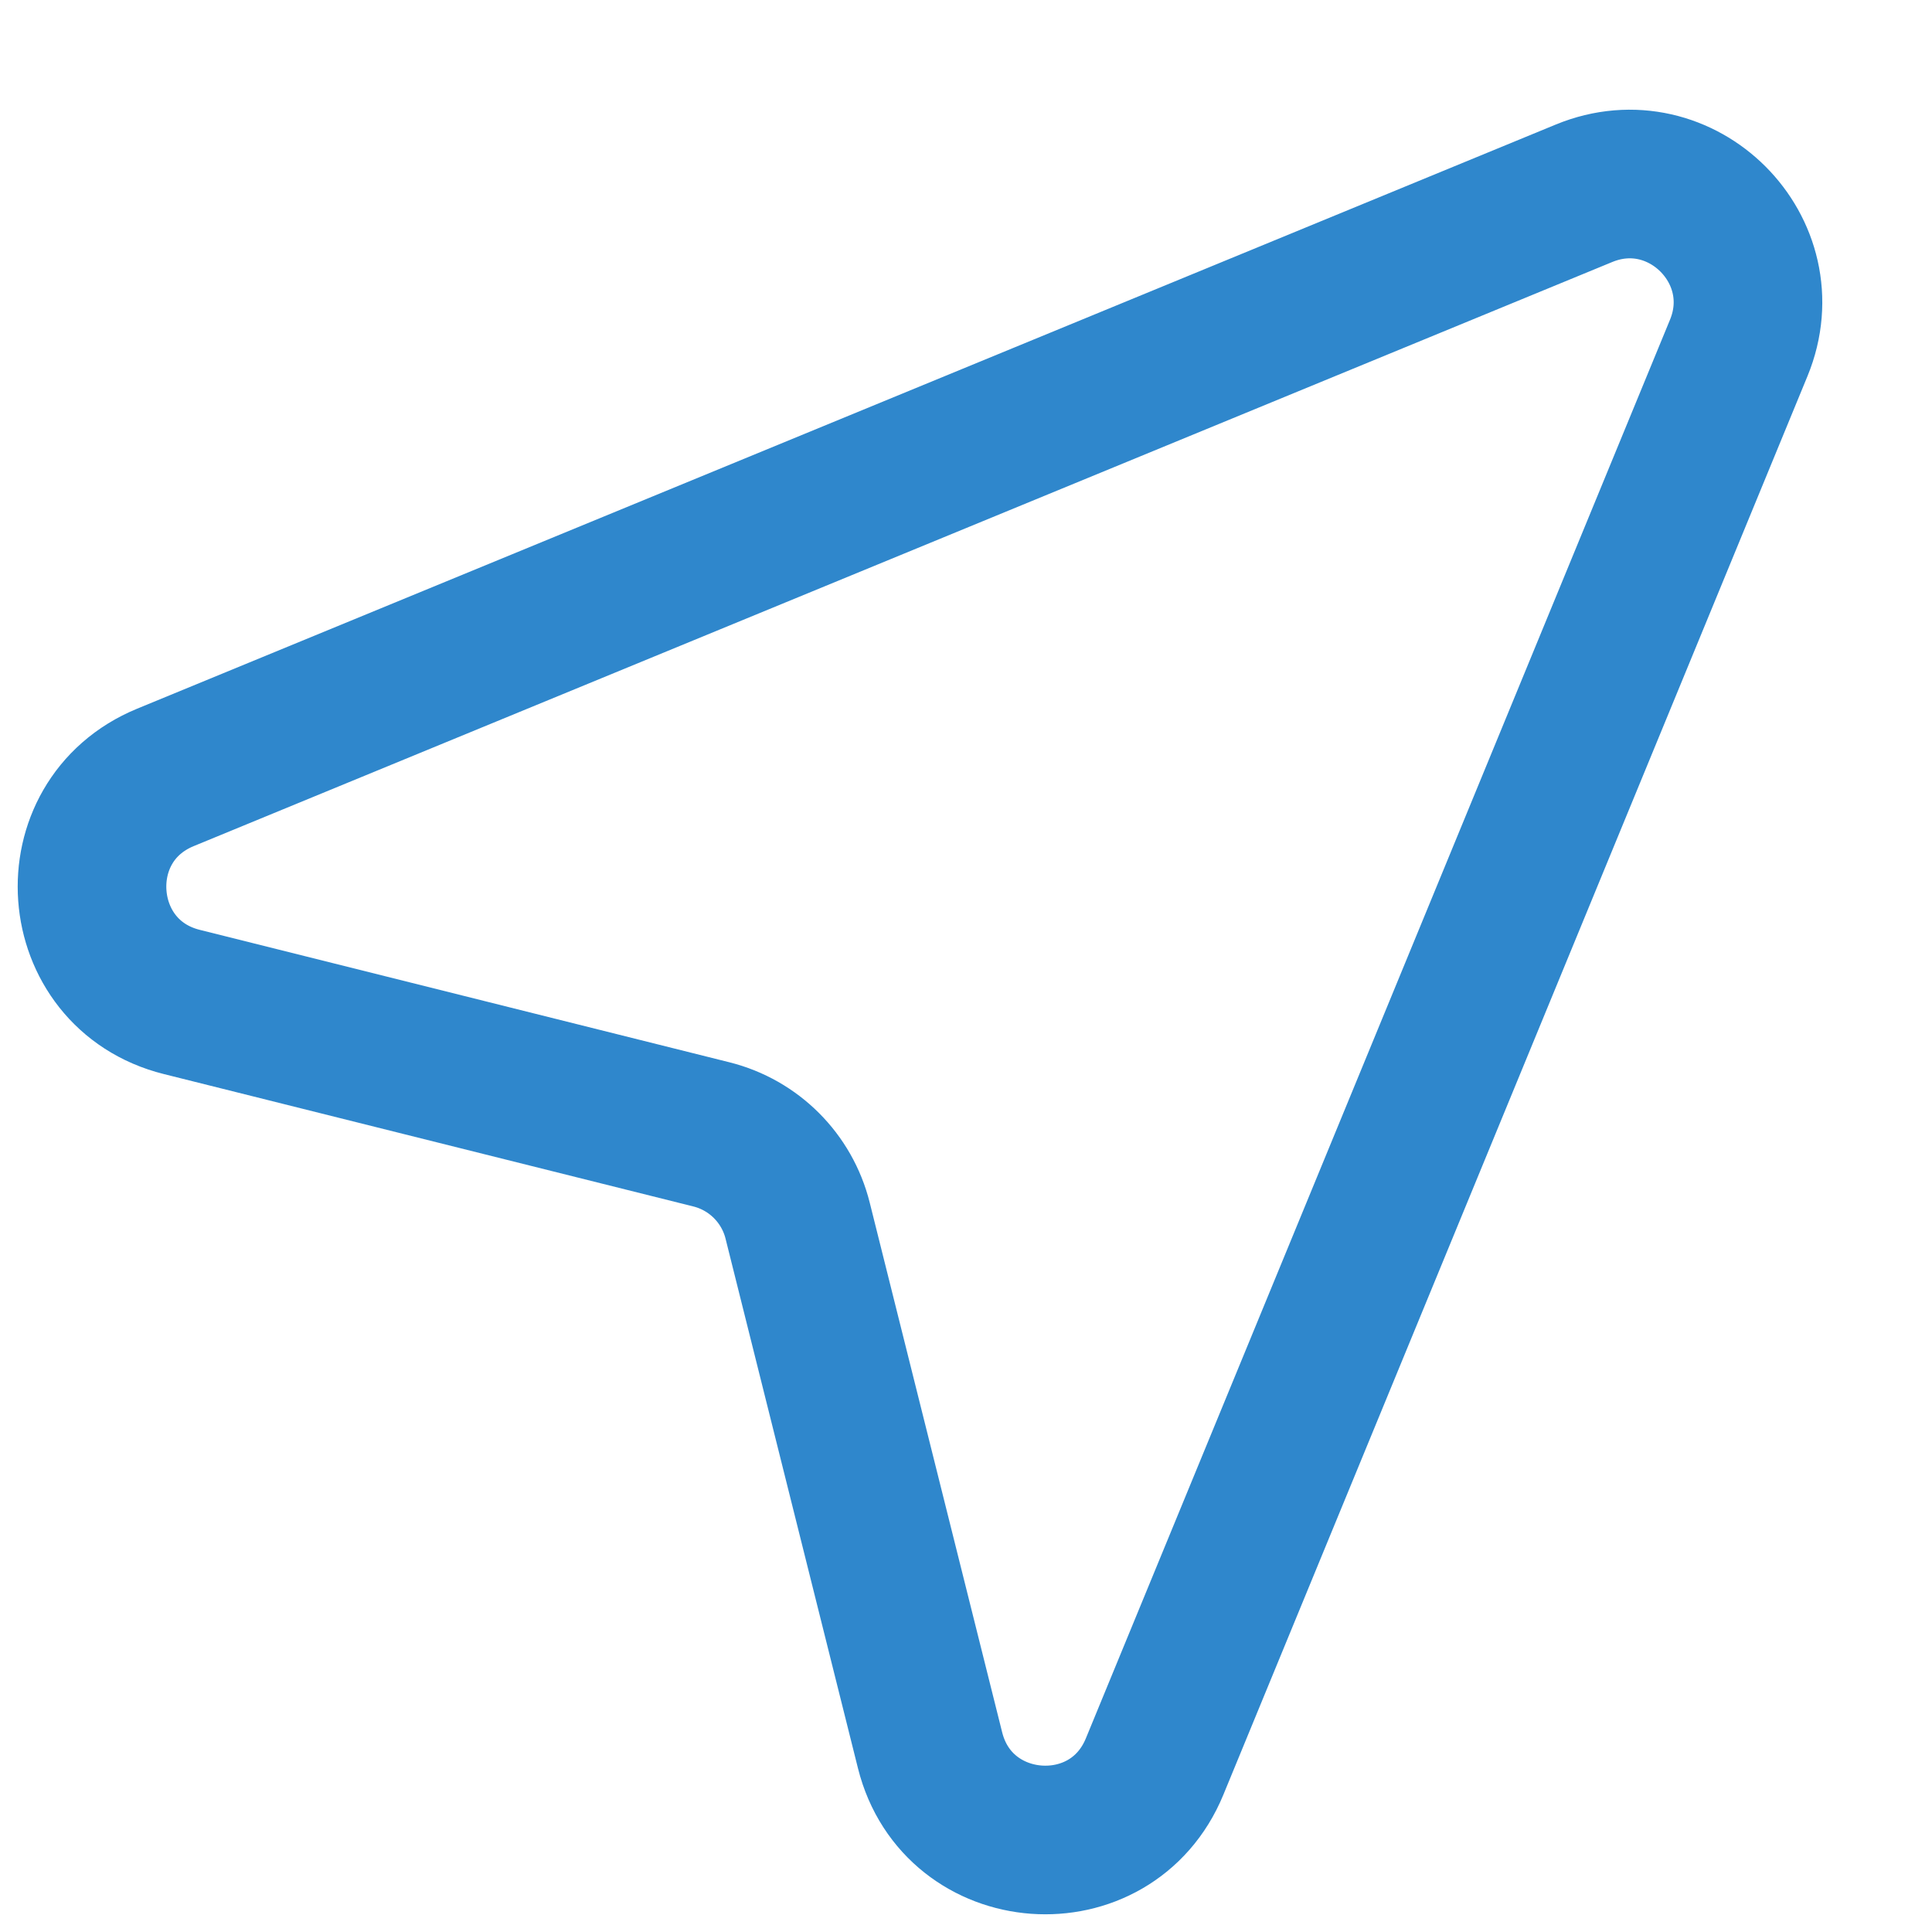 <svg width="26" height="26" viewBox="0 0 26 26" fill="none" xmlns="http://www.w3.org/2000/svg">
<path d="M2.447 13.484C0.953 13.111 0.803 11.048 2.226 10.462L21.317 2.601C22.628 2.061 23.939 3.372 23.399 4.683L15.538 23.774C14.952 25.197 12.889 25.047 12.516 23.553L10.734 16.426C10.591 15.855 10.145 15.409 9.574 15.266L2.447 13.484Z" stroke="#2F87CC" stroke-width="2" stroke-linecap="round" stroke-linejoin="round"/>
</svg>
